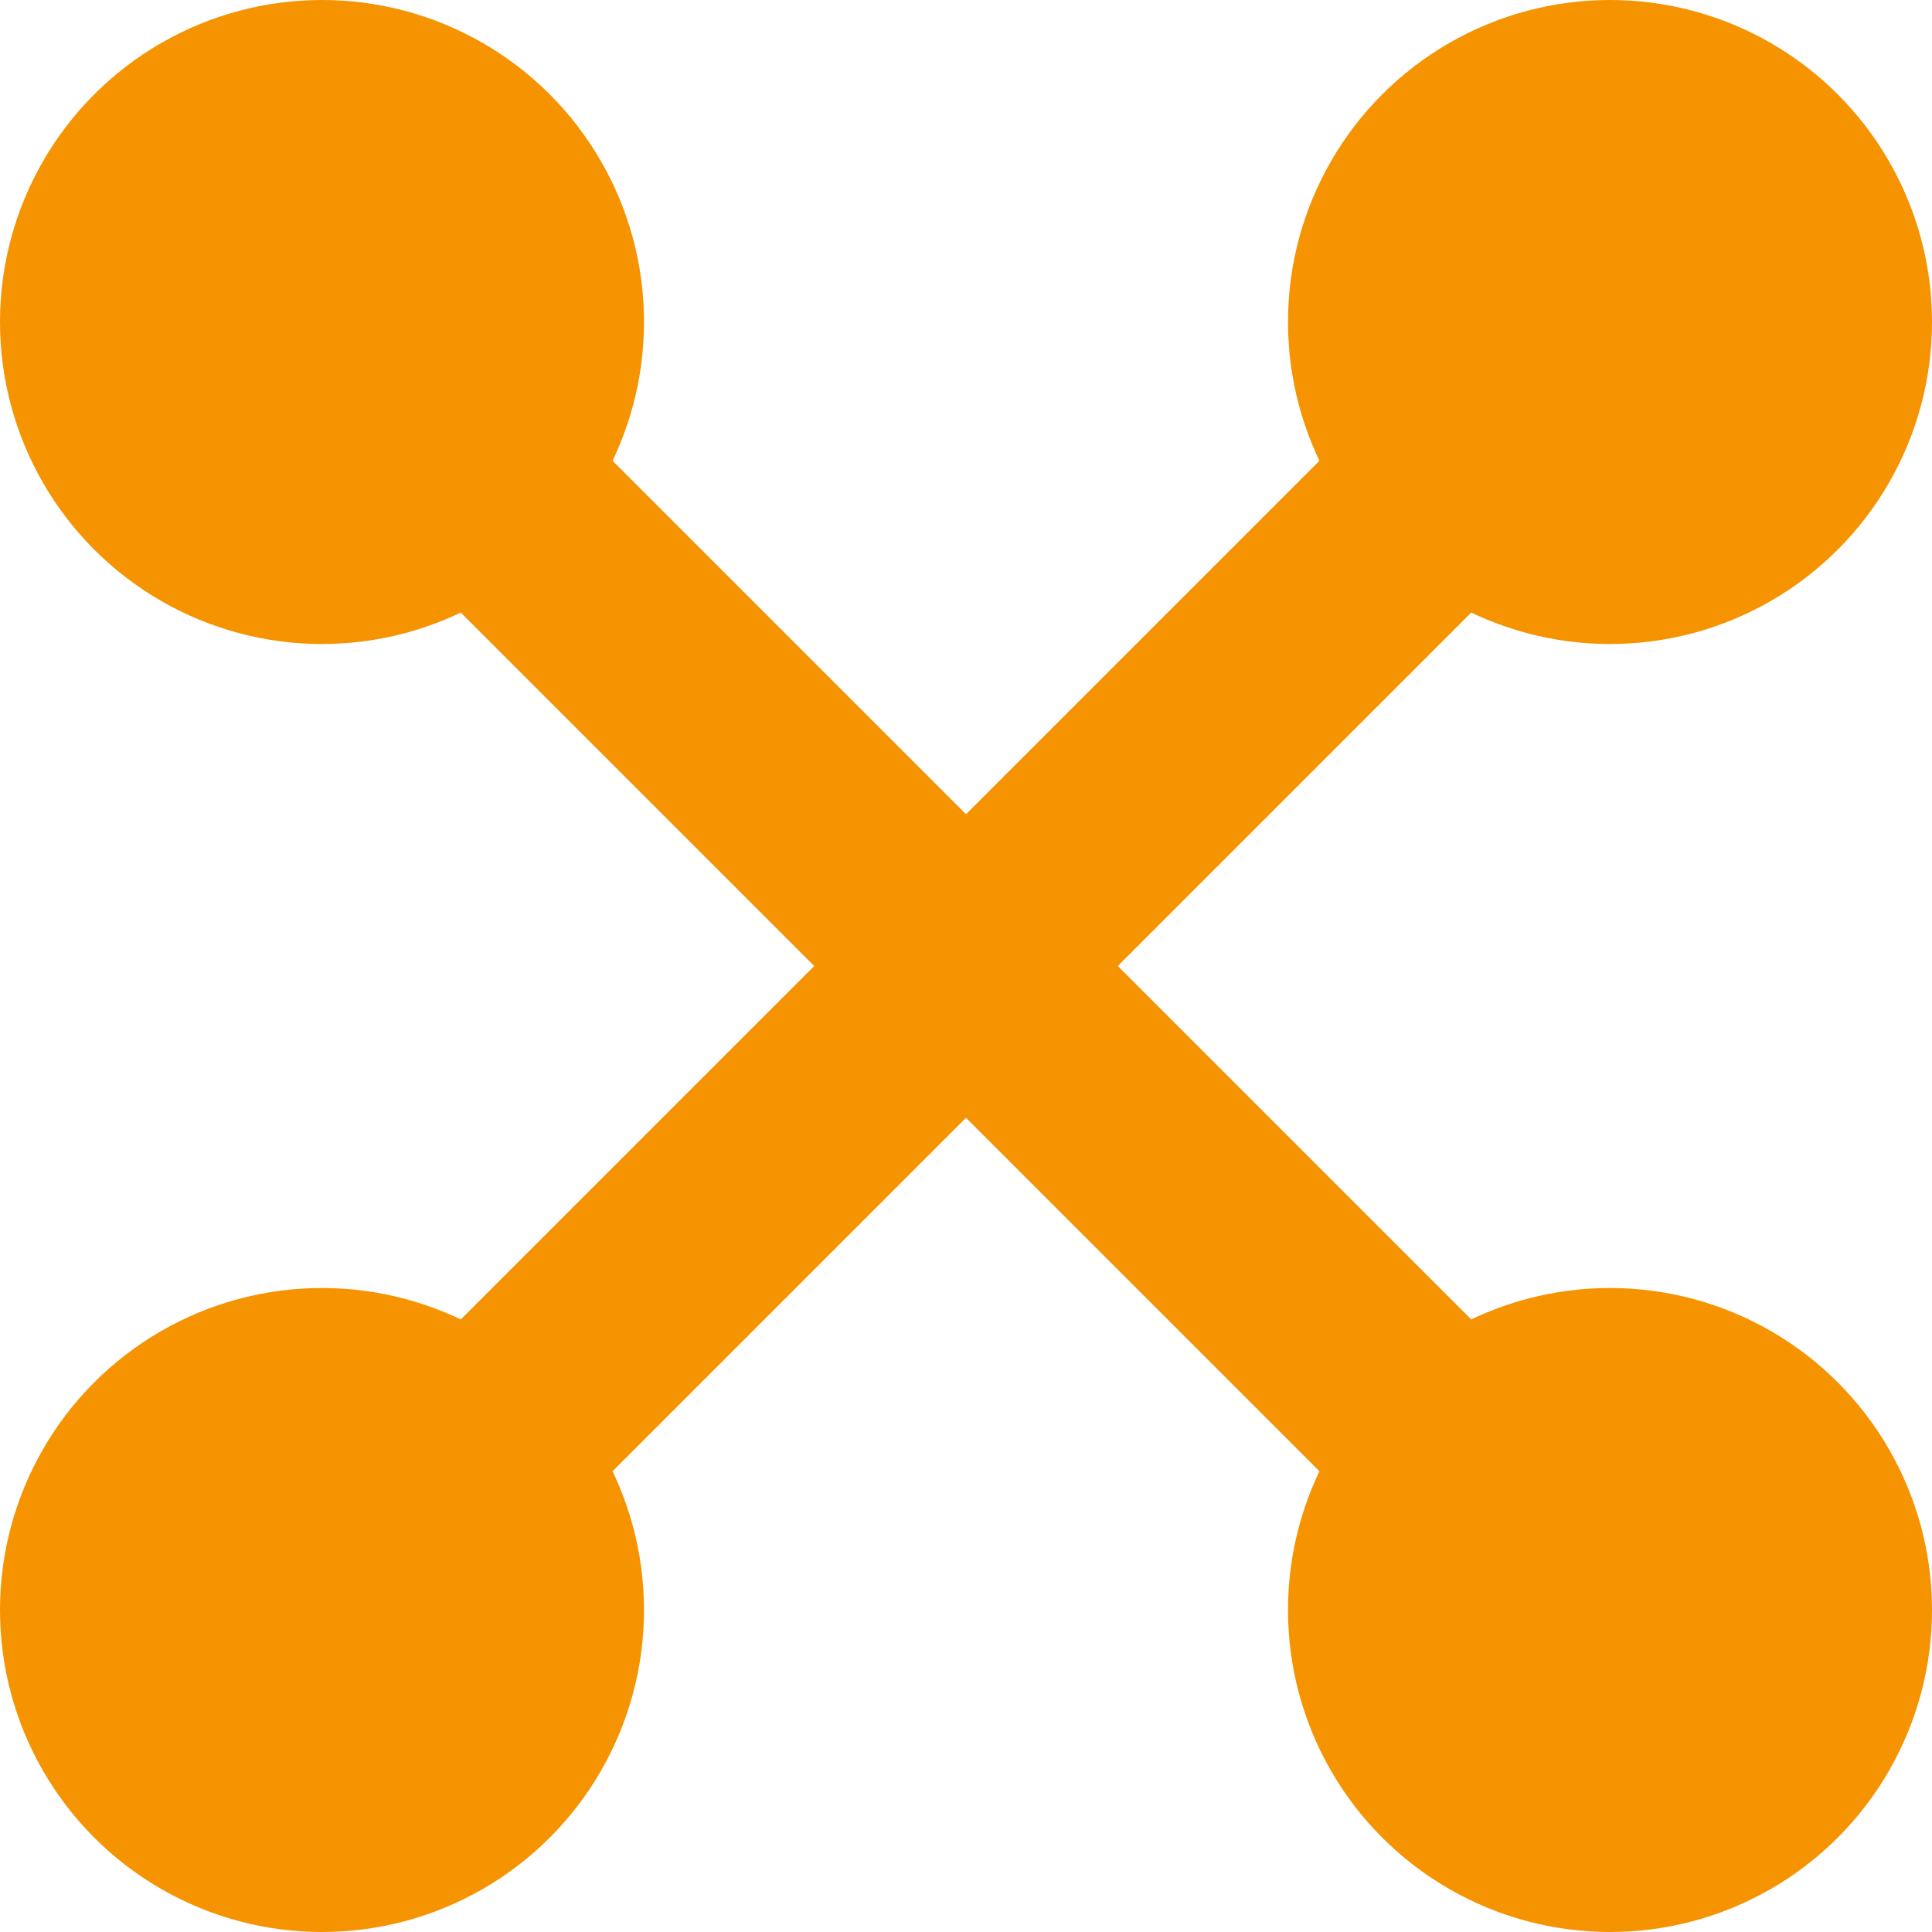 <svg width="18" height="18" viewBox="0 0 18 18" fill="none" xmlns="http://www.w3.org/2000/svg">
<circle cx="15" cy="3" r="3" fill="#F59300"/>
<circle cx="15" cy="15" r="3" fill="#F59300"/>
<circle cx="3" cy="3" r="3" fill="#F59300"/>
<circle cx="3" cy="15" r="3" fill="#F59300"/>
<path d="M15 3L3 15M3 3L15 15" stroke="#F59300" stroke-width="2"/>
</svg>

